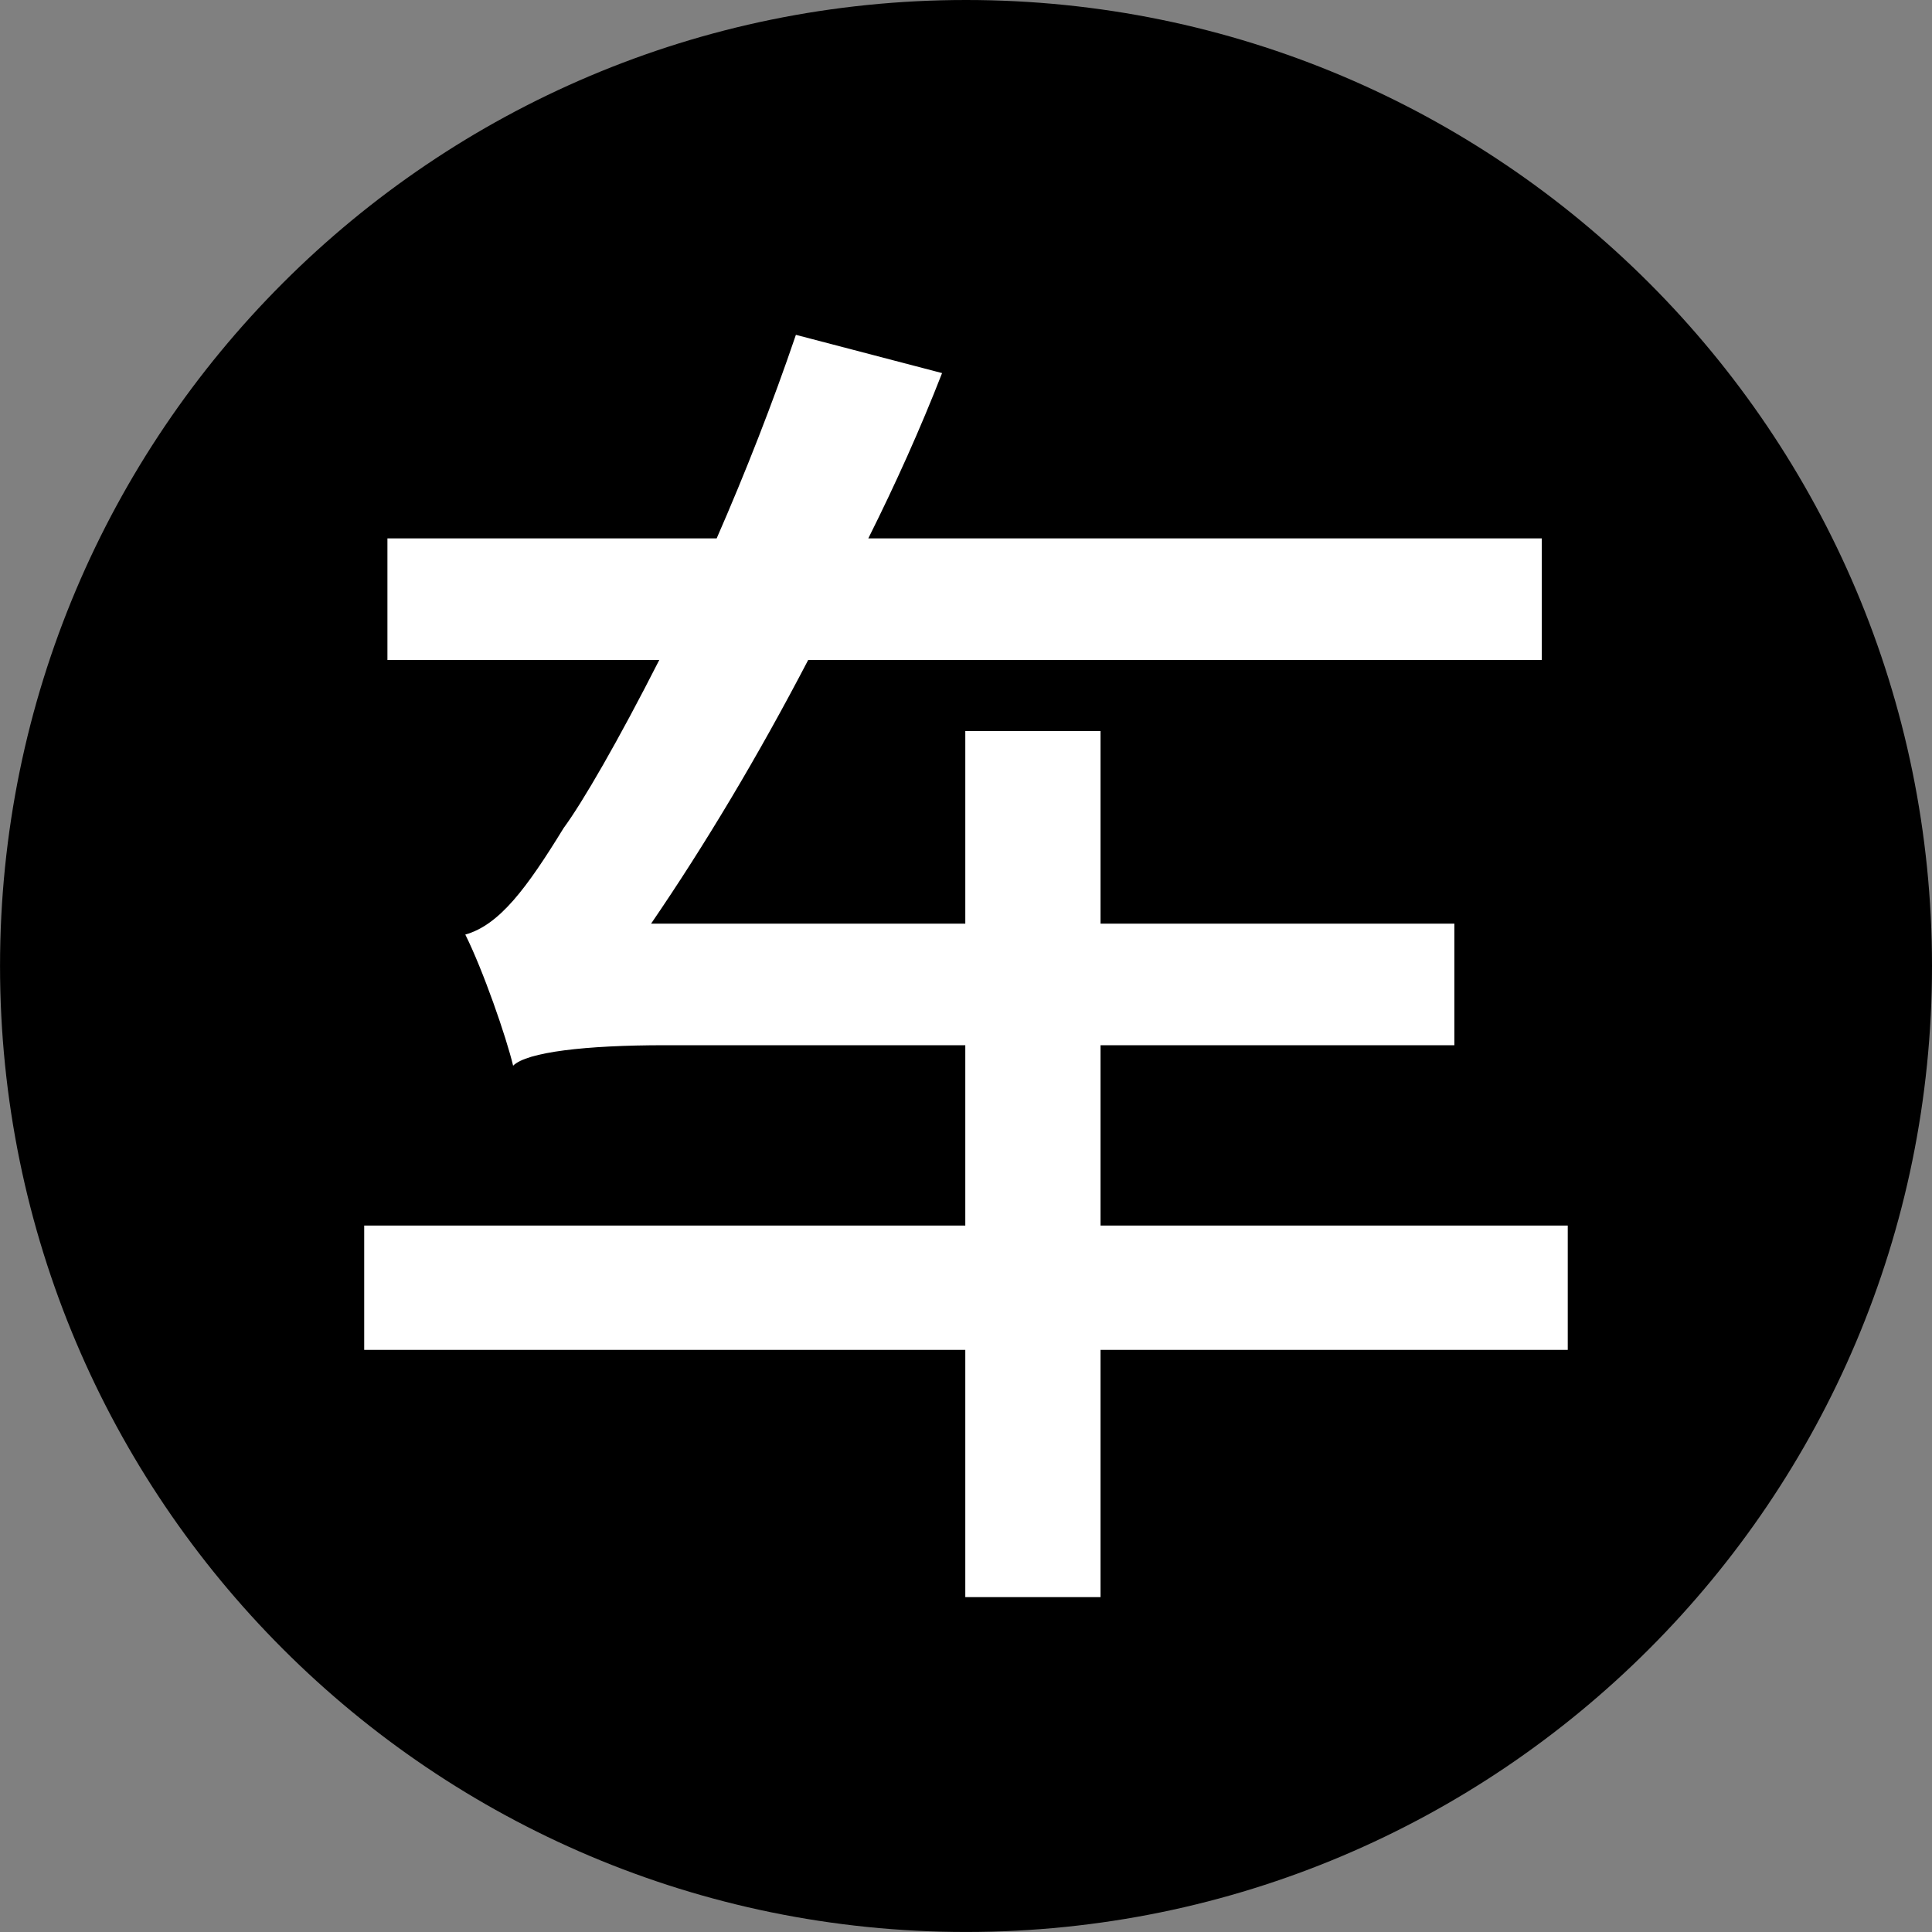 <?xml version="1.0" encoding="UTF-8" standalone="no"?>
<!-- Created with Inkscape (http://www.inkscape.org/) -->

<svg
   xmlns:dc="http://purl.org/dc/elements/1.1/"
   xmlns:cc="http://creativecommons.org/ns#"
   xmlns:rdf="http://www.w3.org/1999/02/22-rdf-syntax-ns#"
   xmlns:svg="http://www.w3.org/2000/svg"
   xmlns="http://www.w3.org/2000/svg"
   xmlns:sodipodi="http://sodipodi.sourceforge.net/DTD/sodipodi-0.dtd"
   xmlns:inkscape="http://www.inkscape.org/namespaces/inkscape"
   width="56.569"
   height="56.569"
   id="svg2"
   version="1.1"
   inkscape:version="0.48.5 r10040"
   sodipodi:docname="black_chariot.svg">
  <rect width="100%" height="100%" fill="#808080" stroke="none"/>
  <defs
     id="defs4" />
  <sodipodi:namedview
     id="base"
     pagecolor="#ffffff"
     bordercolor="#666666"
     borderopacity="1.0"
     inkscape:pageopacity="0.0"
     inkscape:pageshadow="2"
     inkscape:zoom="14.919953"
     inkscape:cx="28.284271"
     inkscape:cy="28.284271"
     inkscape:document-units="px"
     inkscape:current-layer="layer1"
     showgrid="false"
     inkscape:window-width="1920"
     inkscape:window-height="1024"
     inkscape:window-x="0"
     inkscape:window-y="0"
     inkscape:window-maximized="1"
     fit-margin-top="0"
     fit-margin-left="0"
     fit-margin-right="0"
     fit-margin-bottom="0" />
  <g
     inkscape:label="Layer 1"
     inkscape:groupmode="layer"
     id="layer1"
     transform="translate(-429.703,-31.191)">
    <g
       id="g4044">
      <path
         sodipodi:type="arc"
         style="color:#000000;fill:#000000;fill-opacity:1;fill-rule:nonzero;stroke:none;stroke-width:2;marker:none;visibility:visible;display:inline;overflow:visible;enable-background:accumulate"
         id="path3998"
         sodipodi:cx="354.05847"
         sodipodi:cy="330.60818"
         sodipodi:rx="28.284271"
         sodipodi:ry="28.284271"
         d="m 382.343,330.608 c 0,15.621 -12.663,28.284 -28.284,28.284 -15.621,0 -28.284,-12.663 -28.284,-28.284 0,-15.621 12.663,-28.284 28.284,-28.284 15.621,0 28.284,12.663 28.284,28.284 z"
         transform="translate(103.929,-271.133)" />
      <path
         inkscape:connector-curvature="0"
         id="path4014"
         style="font-size:40px;font-style:normal;font-variant:normal;font-weight:500;font-stretch:normal;text-align:start;line-height:125%;letter-spacing:0px;word-spacing:0px;writing-mode:lr-tb;text-anchor:start;fill:#ffffff;fill-opacity:1;stroke:none;font-family:Noto Sans T Chinese;-inkscape-font-specification:Noto Sans T Chinese Medium"
         d="m 475.607,67.075 -13.68,0 0,-5.28 10.36,0 0,-3.56 -10.36,0 0,-5.64 -3.96,0 0,5.64 -9.2,0 c 1.56,-2.28 3.12,-4.88 4.6,-7.72 l 21.48,0 0,-3.56 -19.72,0 c 0.8,-1.6 1.52,-3.2 2.16,-4.84 l -4.28,-1.12 c -0.68,2 -1.48,4.04 -2.32,5.96 l -9.64,0 0,3.56 7.96,0 c -1.2,2.36 -2.24,4.16 -2.8,4.92 -1.08,1.76 -1.88,2.84 -2.88,3.12 0.52,1.04 1.2,3 1.4,3.84 0.4,-0.4 2.12,-0.6 4.44,-0.6 l 8.8,0 0,5.28 -17.6,0 0,3.64 17.6,0 0,7.24 3.96,0 0,-7.24 13.68,0 0,-3.64" />
    </g>
  </g>
</svg>
